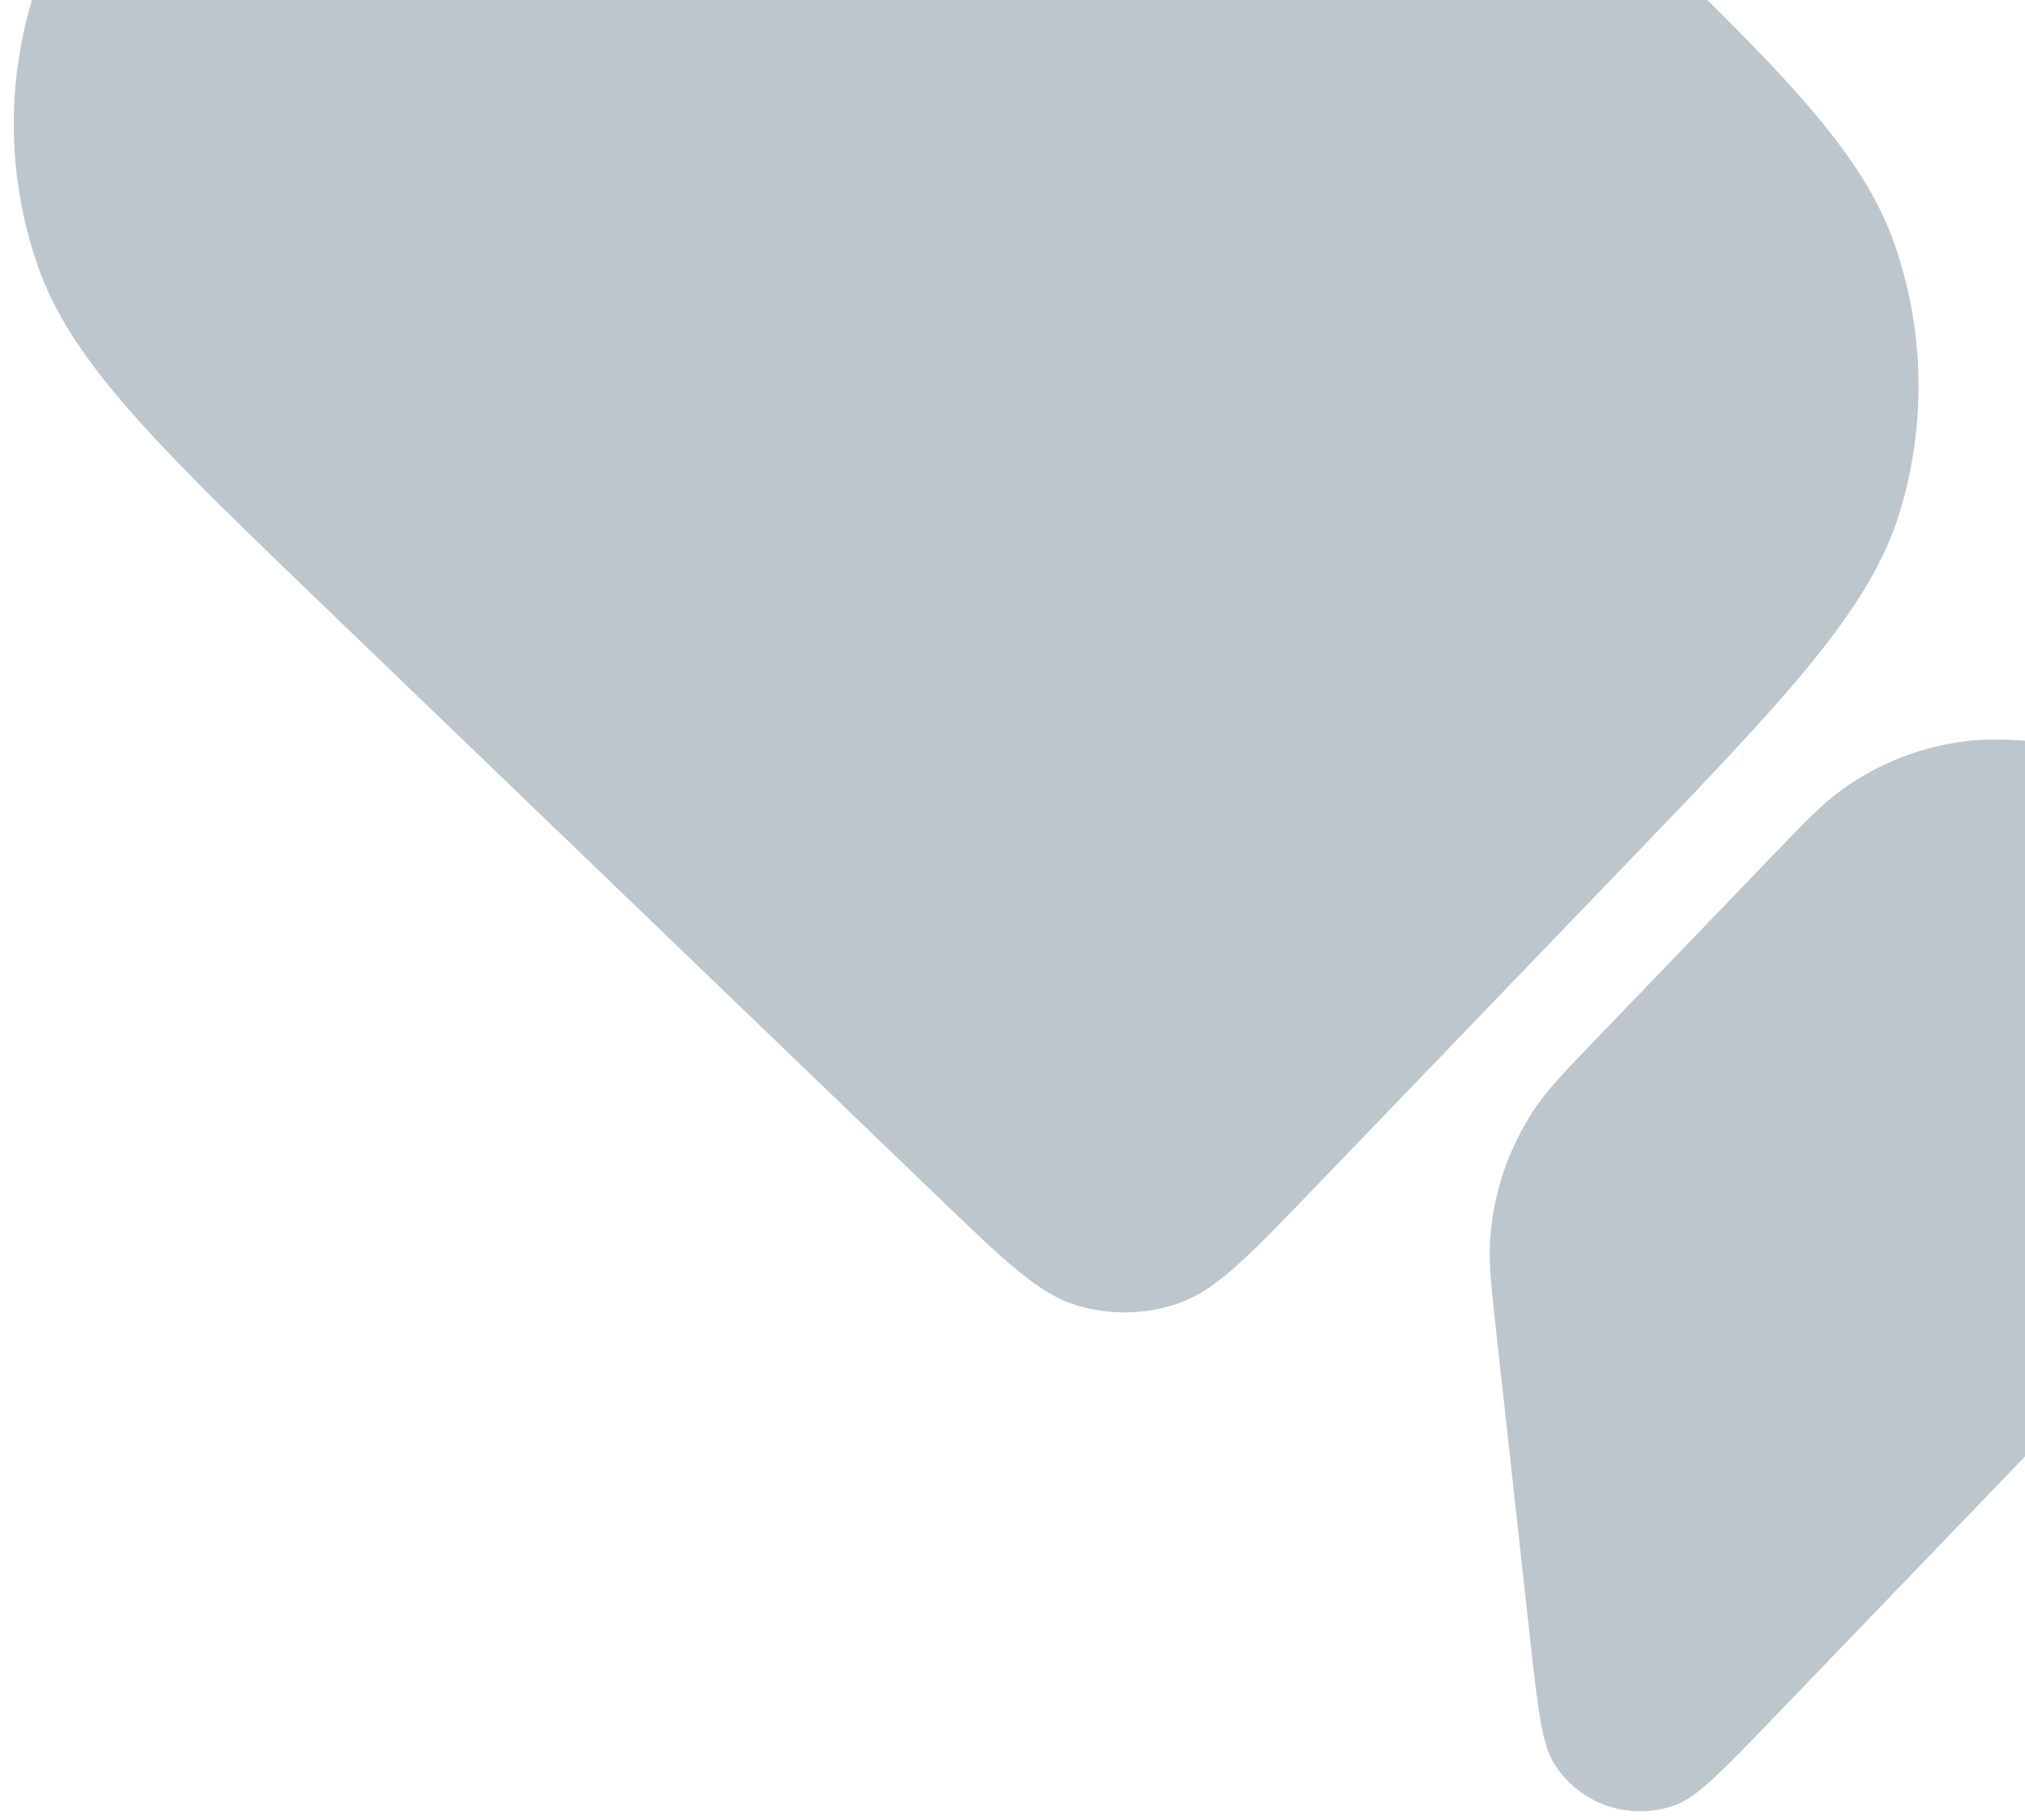 <svg width="1056" height="949" viewBox="0 0 1056 949" fill="none" xmlns="http://www.w3.org/2000/svg">
<g filter="url(#filter0_d_2663_103517)">
<path d="M773.488 689.745L790.66 845.325C794.868 883.457 796.973 902.523 803.501 912.865C816.851 934.017 843.16 942.972 866.642 934.359C878.125 930.147 891.424 916.325 918.023 888.68L1275.18 517.491C1301.78 489.847 1315.08 476.025 1318.84 464.388C1326.54 440.591 1316.58 414.647 1294.93 402.122C1284.34 395.997 1265.21 394.629 1226.95 391.892L1070.82 380.727C1045.38 378.908 1032.66 377.998 1020.52 379.264C996.149 381.803 972.886 390.736 953.082 405.159C943.211 412.347 934.37 421.536 916.687 439.915L826.692 533.445C809.009 551.824 800.168 561.013 793.365 571.153C779.716 591.498 771.685 615.088 770.087 639.535C769.291 651.72 770.69 664.395 773.488 689.745Z" fill="#BDC6CD"/>
<path d="M316.584 -361.889C349.964 -396.581 366.654 -413.927 386.155 -420.682C403.308 -426.623 421.903 -426.981 439.272 -421.705C459.019 -415.707 476.365 -399.017 511.057 -365.637L827.131 -61.515C917.981 25.899 963.406 69.607 981.094 120.675C996.653 165.596 997.591 214.29 983.775 259.777C968.067 311.489 924.36 356.914 836.946 447.764L677.094 613.897C643.714 648.589 627.024 665.935 607.523 672.69C590.369 678.631 571.775 678.989 554.405 673.713C534.659 667.715 517.313 651.025 482.621 617.645L166.547 313.523C75.697 226.109 30.272 182.401 12.584 131.333C-2.975 86.412 -3.914 37.718 9.903 -7.769C25.61 -59.481 69.318 -104.906 156.732 -195.756L316.584 -361.889Z" fill="#BDC6CD"/>
</g>
<defs>
<filter id="filter0_d_2663_103517" x="0.186" y="-425.416" width="1332.24" height="1374.03" filterUnits="userSpaceOnUse" color-interpolation-filters="sRGB">
<feFlood flood-opacity="0" result="BackgroundImageFix"/>
<feColorMatrix in="SourceAlpha" type="matrix" values="0 0 0 0 0 0 0 0 0 0 0 0 0 0 0 0 0 0 127 0" result="hardAlpha"/>
<feOffset dx="7" dy="7"/>
<feGaussianBlur stdDeviation="2"/>
<feComposite in2="hardAlpha" operator="out"/>
<feColorMatrix type="matrix" values="0 0 0 0 0 0 0 0 0 0 0 0 0 0 0 0 0 0 0.25 0"/>
<feBlend mode="normal" in2="BackgroundImageFix" result="effect1_dropShadow_2663_103517"/>
<feBlend mode="normal" in="SourceGraphic" in2="effect1_dropShadow_2663_103517" result="shape"/>
</filter>
</defs>
</svg>
